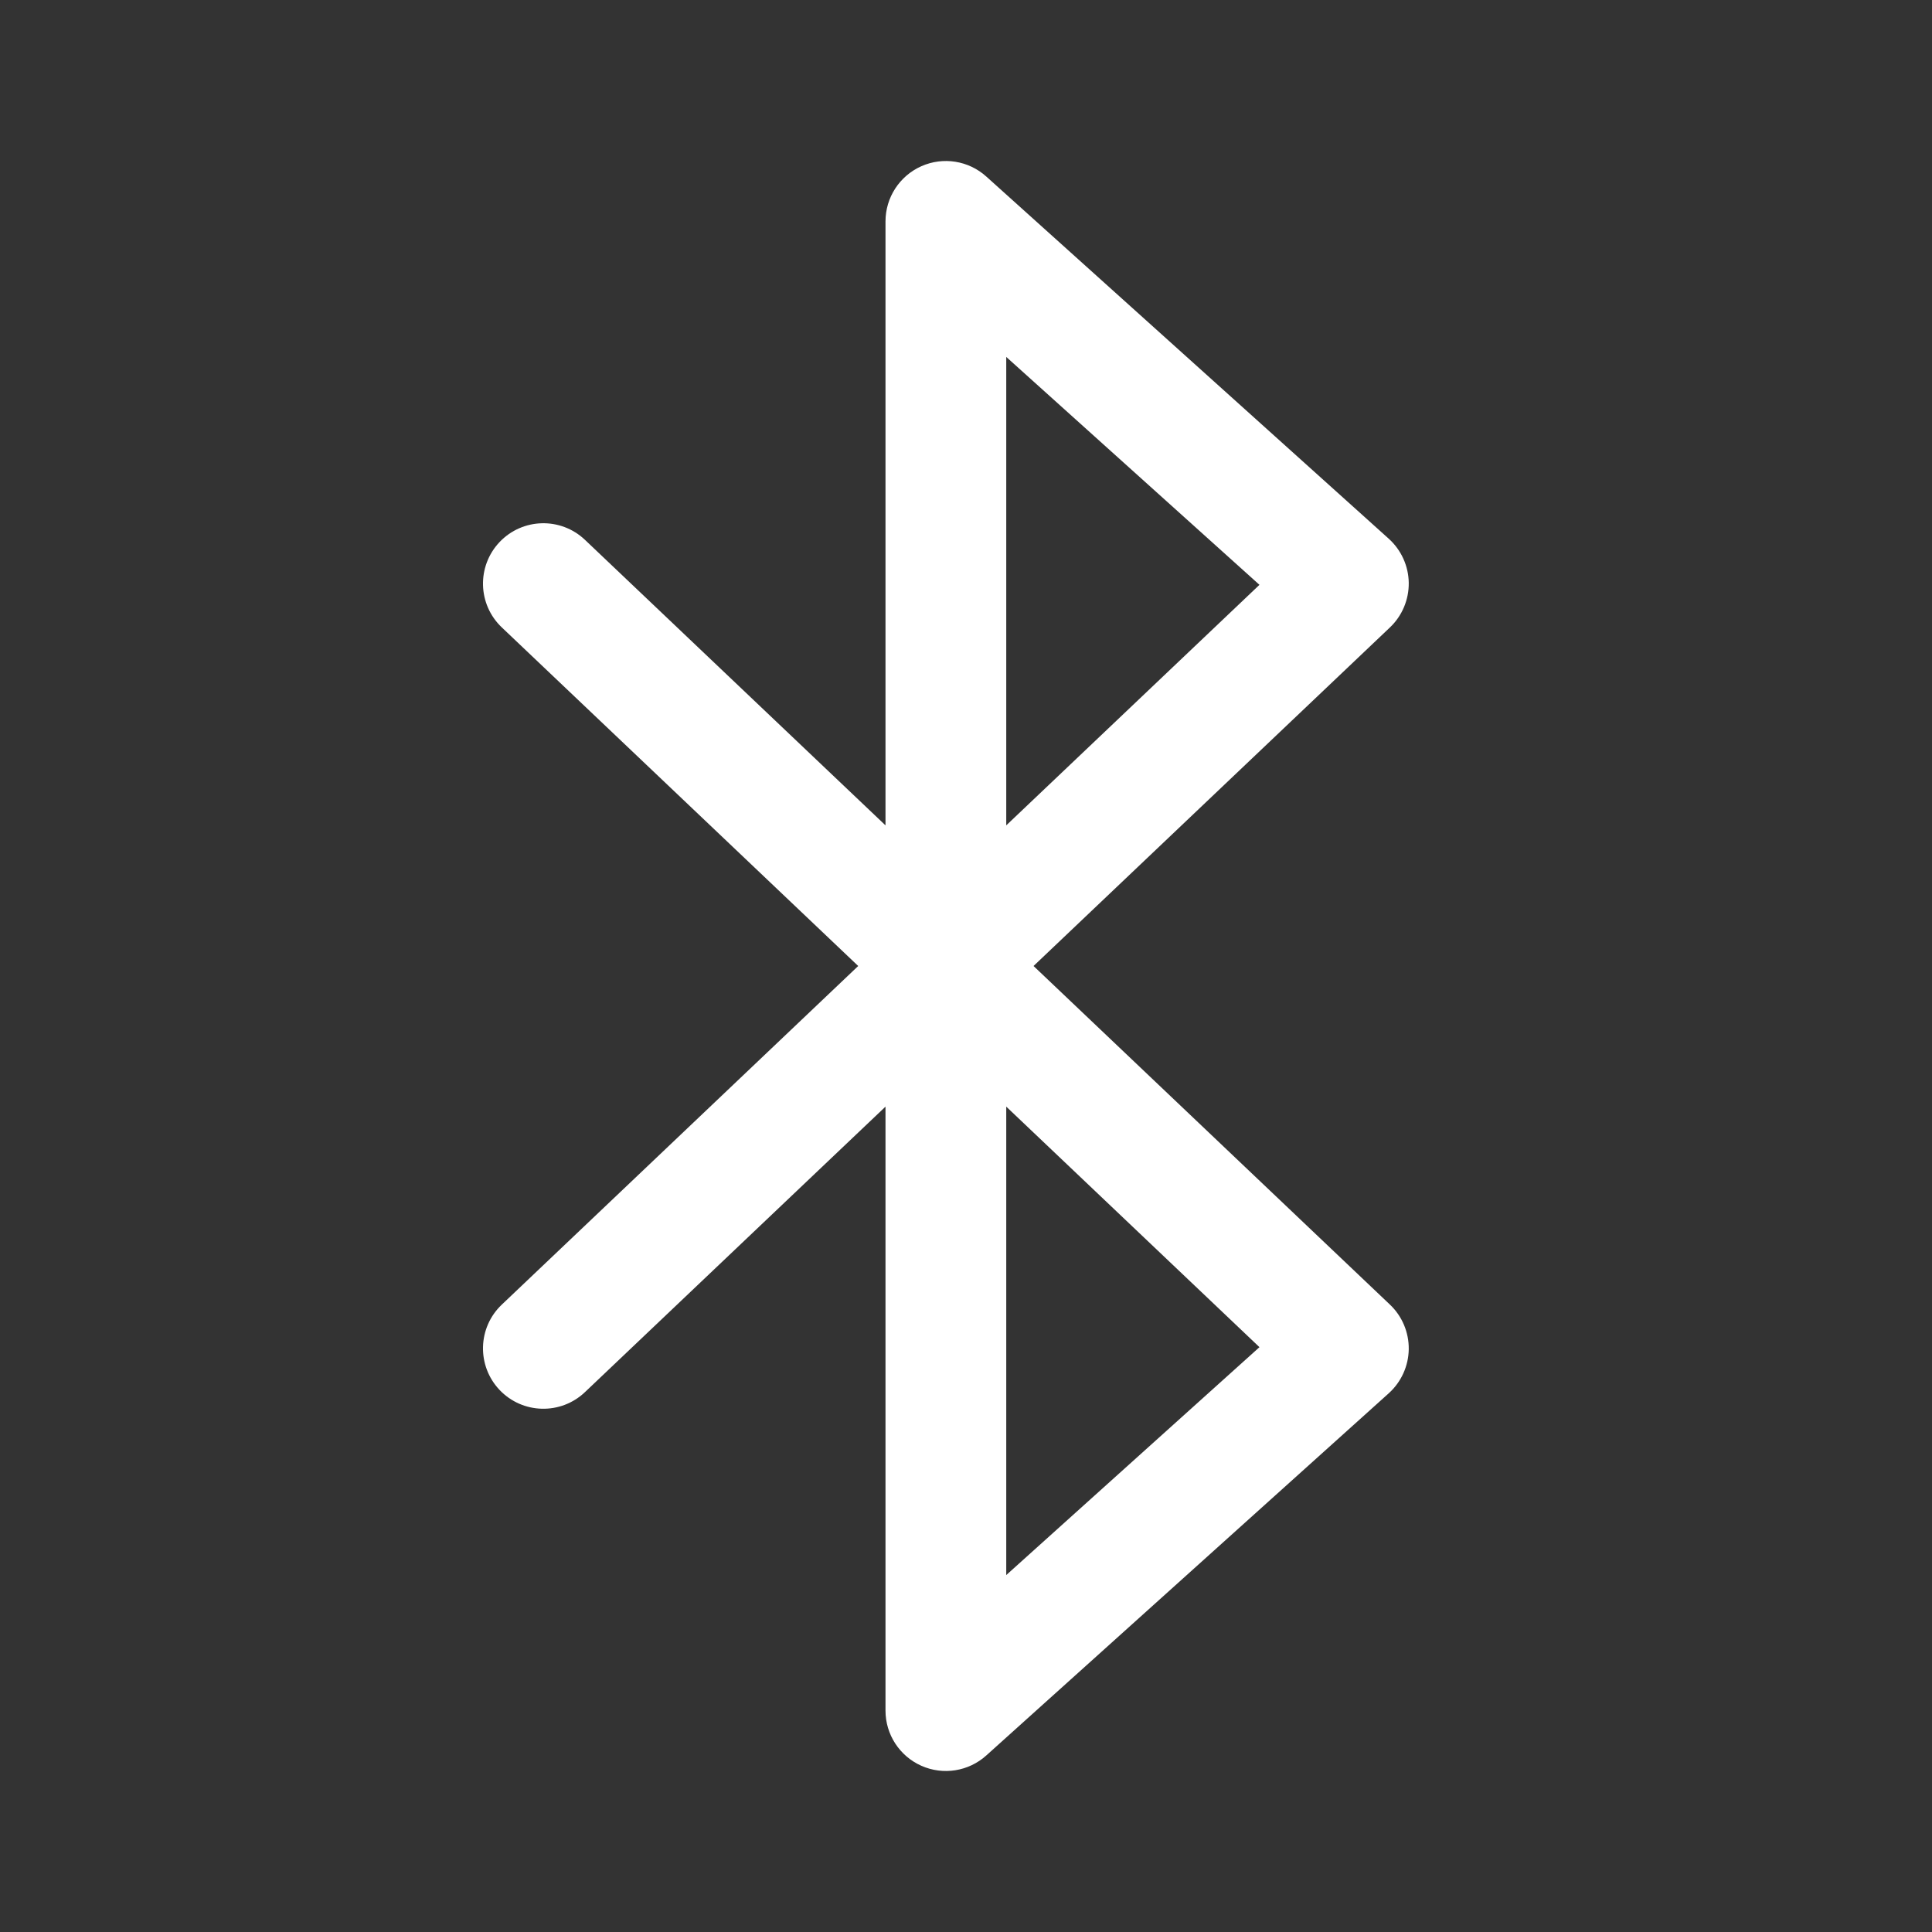 <svg width="48" height="48" viewBox="0 0 48 48" fill="none" xmlns="http://www.w3.org/2000/svg">
<rect x="0" y="0" width="48" height="48" fill="#333333" stroke="none"/>
<path d="M22.89 4.13C23.431 3.889 24.063 3.989 24.503 4.385L34.504 13.385C34.814 13.665 34.994 14.062 35 14.48C35.005 14.898 34.836 15.3 34.533 15.588L25.678 24L34.533 32.413C34.836 32.7 35.005 33.102 35 33.52C34.994 33.938 34.814 34.335 34.504 34.615L24.503 43.615C24.063 44.011 23.431 44.111 22.89 43.87C22.349 43.629 22 43.092 22 42.5V27.494L14.533 34.587C13.932 35.158 12.983 35.134 12.412 34.533C11.842 33.932 11.866 32.983 12.467 32.413L21.322 24L12.467 15.588C11.866 15.017 11.842 14.068 12.412 13.467C12.983 12.866 13.932 12.842 14.533 13.412L22 20.506V5.5C22 4.908 22.349 4.371 22.89 4.13ZM25 27.494V39.132L31.291 33.47L25 27.494ZM25 20.506L31.291 14.53L25 8.868V20.506Z" fill="#ffffff"/>
</svg>
